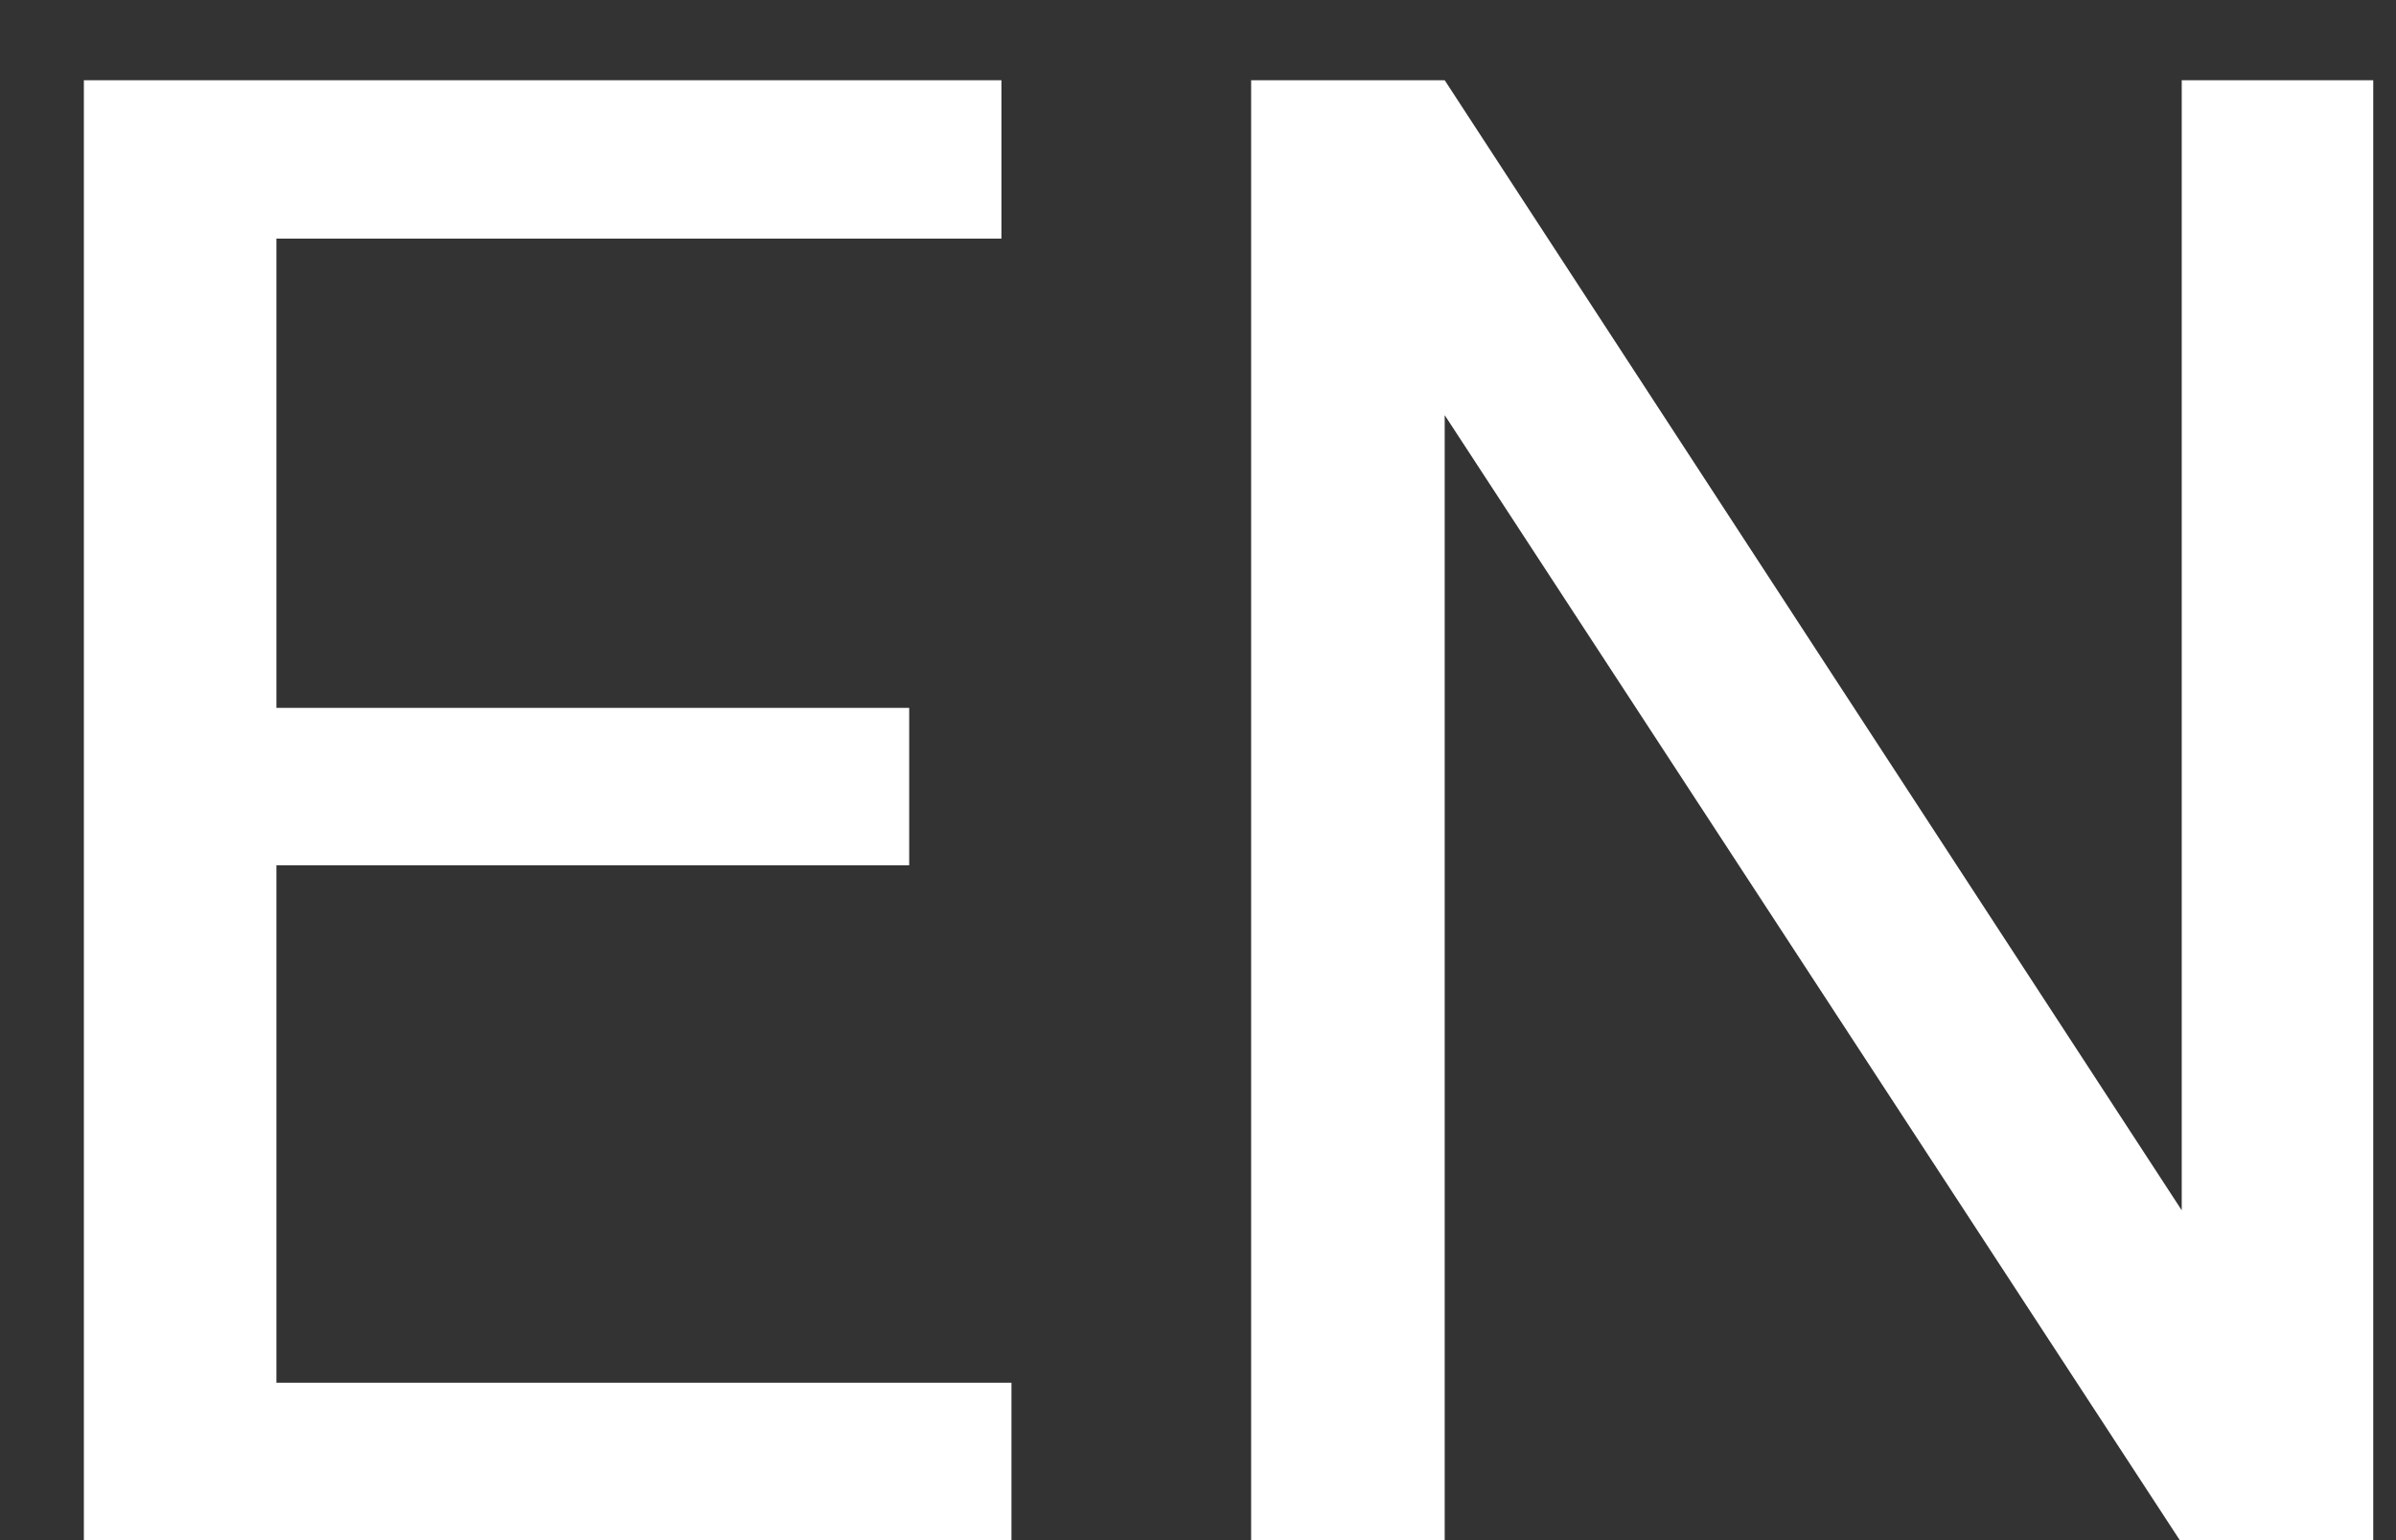 <svg width="28" height="18" viewBox="0 0 28 18" fill="none" xmlns="http://www.w3.org/2000/svg">
<rect x="0" y="0" width="28" height="18" fill="#333333" stroke="none"/>
<path d="M10.625 10.113H3.23V16.16H11.82V18H0.98V0.938H11.703V2.789H3.23V8.273H10.625V10.113ZM27.734 18H25.473L16.883 4.852V18H14.621V0.938H16.883L25.496 14.145V0.938H27.734V18Z" fill="white"/>
</svg>
